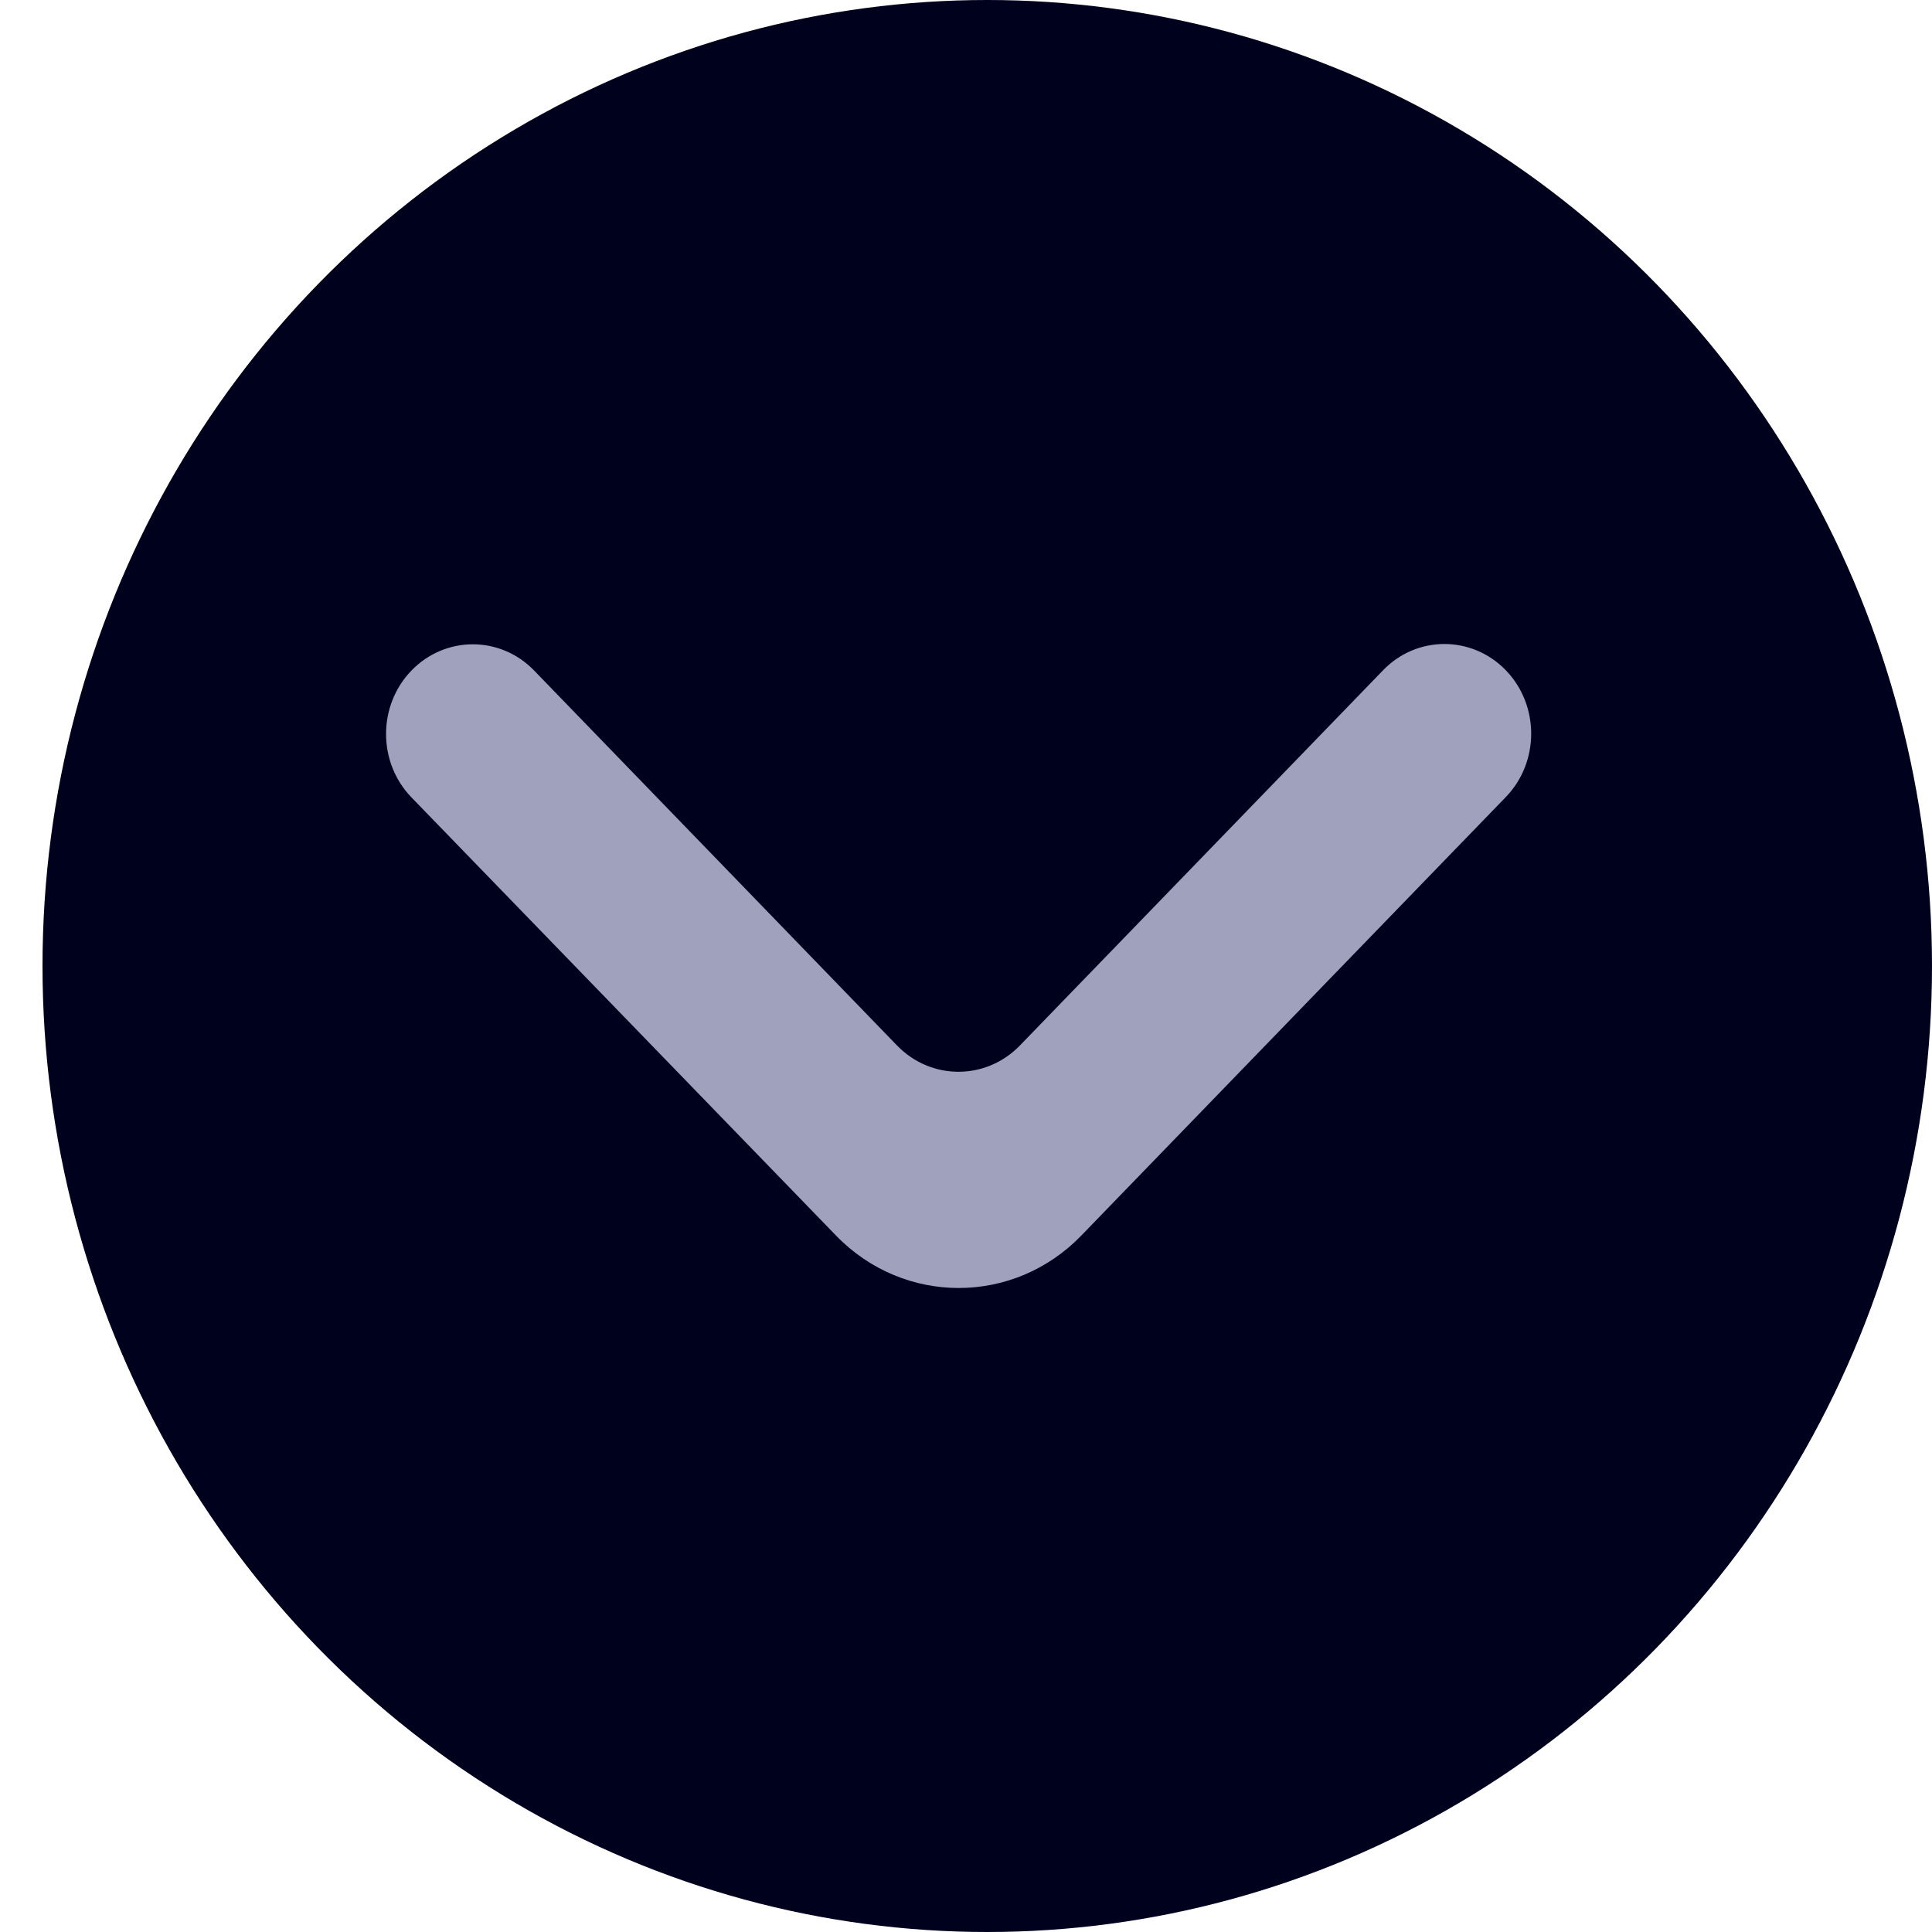 <svg width="25" height="25" viewBox="0 0 25 25" fill="none" xmlns="http://www.w3.org/2000/svg">
<ellipse cx="12.775" cy="12.5" rx="12.225" ry="12.5" fill="#00011D"/>
<path d="M5.324 8.677C4.886 9.13 4.886 9.865 5.324 10.318L10.818 15.988C11.695 16.893 13.117 16.893 13.993 15.987L19.485 10.314C19.923 9.861 19.923 9.126 19.485 8.673C19.046 8.22 18.335 8.22 17.897 8.673L13.197 13.529C12.758 13.982 12.047 13.982 11.608 13.529L6.912 8.677C6.474 8.224 5.763 8.224 5.324 8.677Z" fill="#A0A1BC"/>
</svg>
